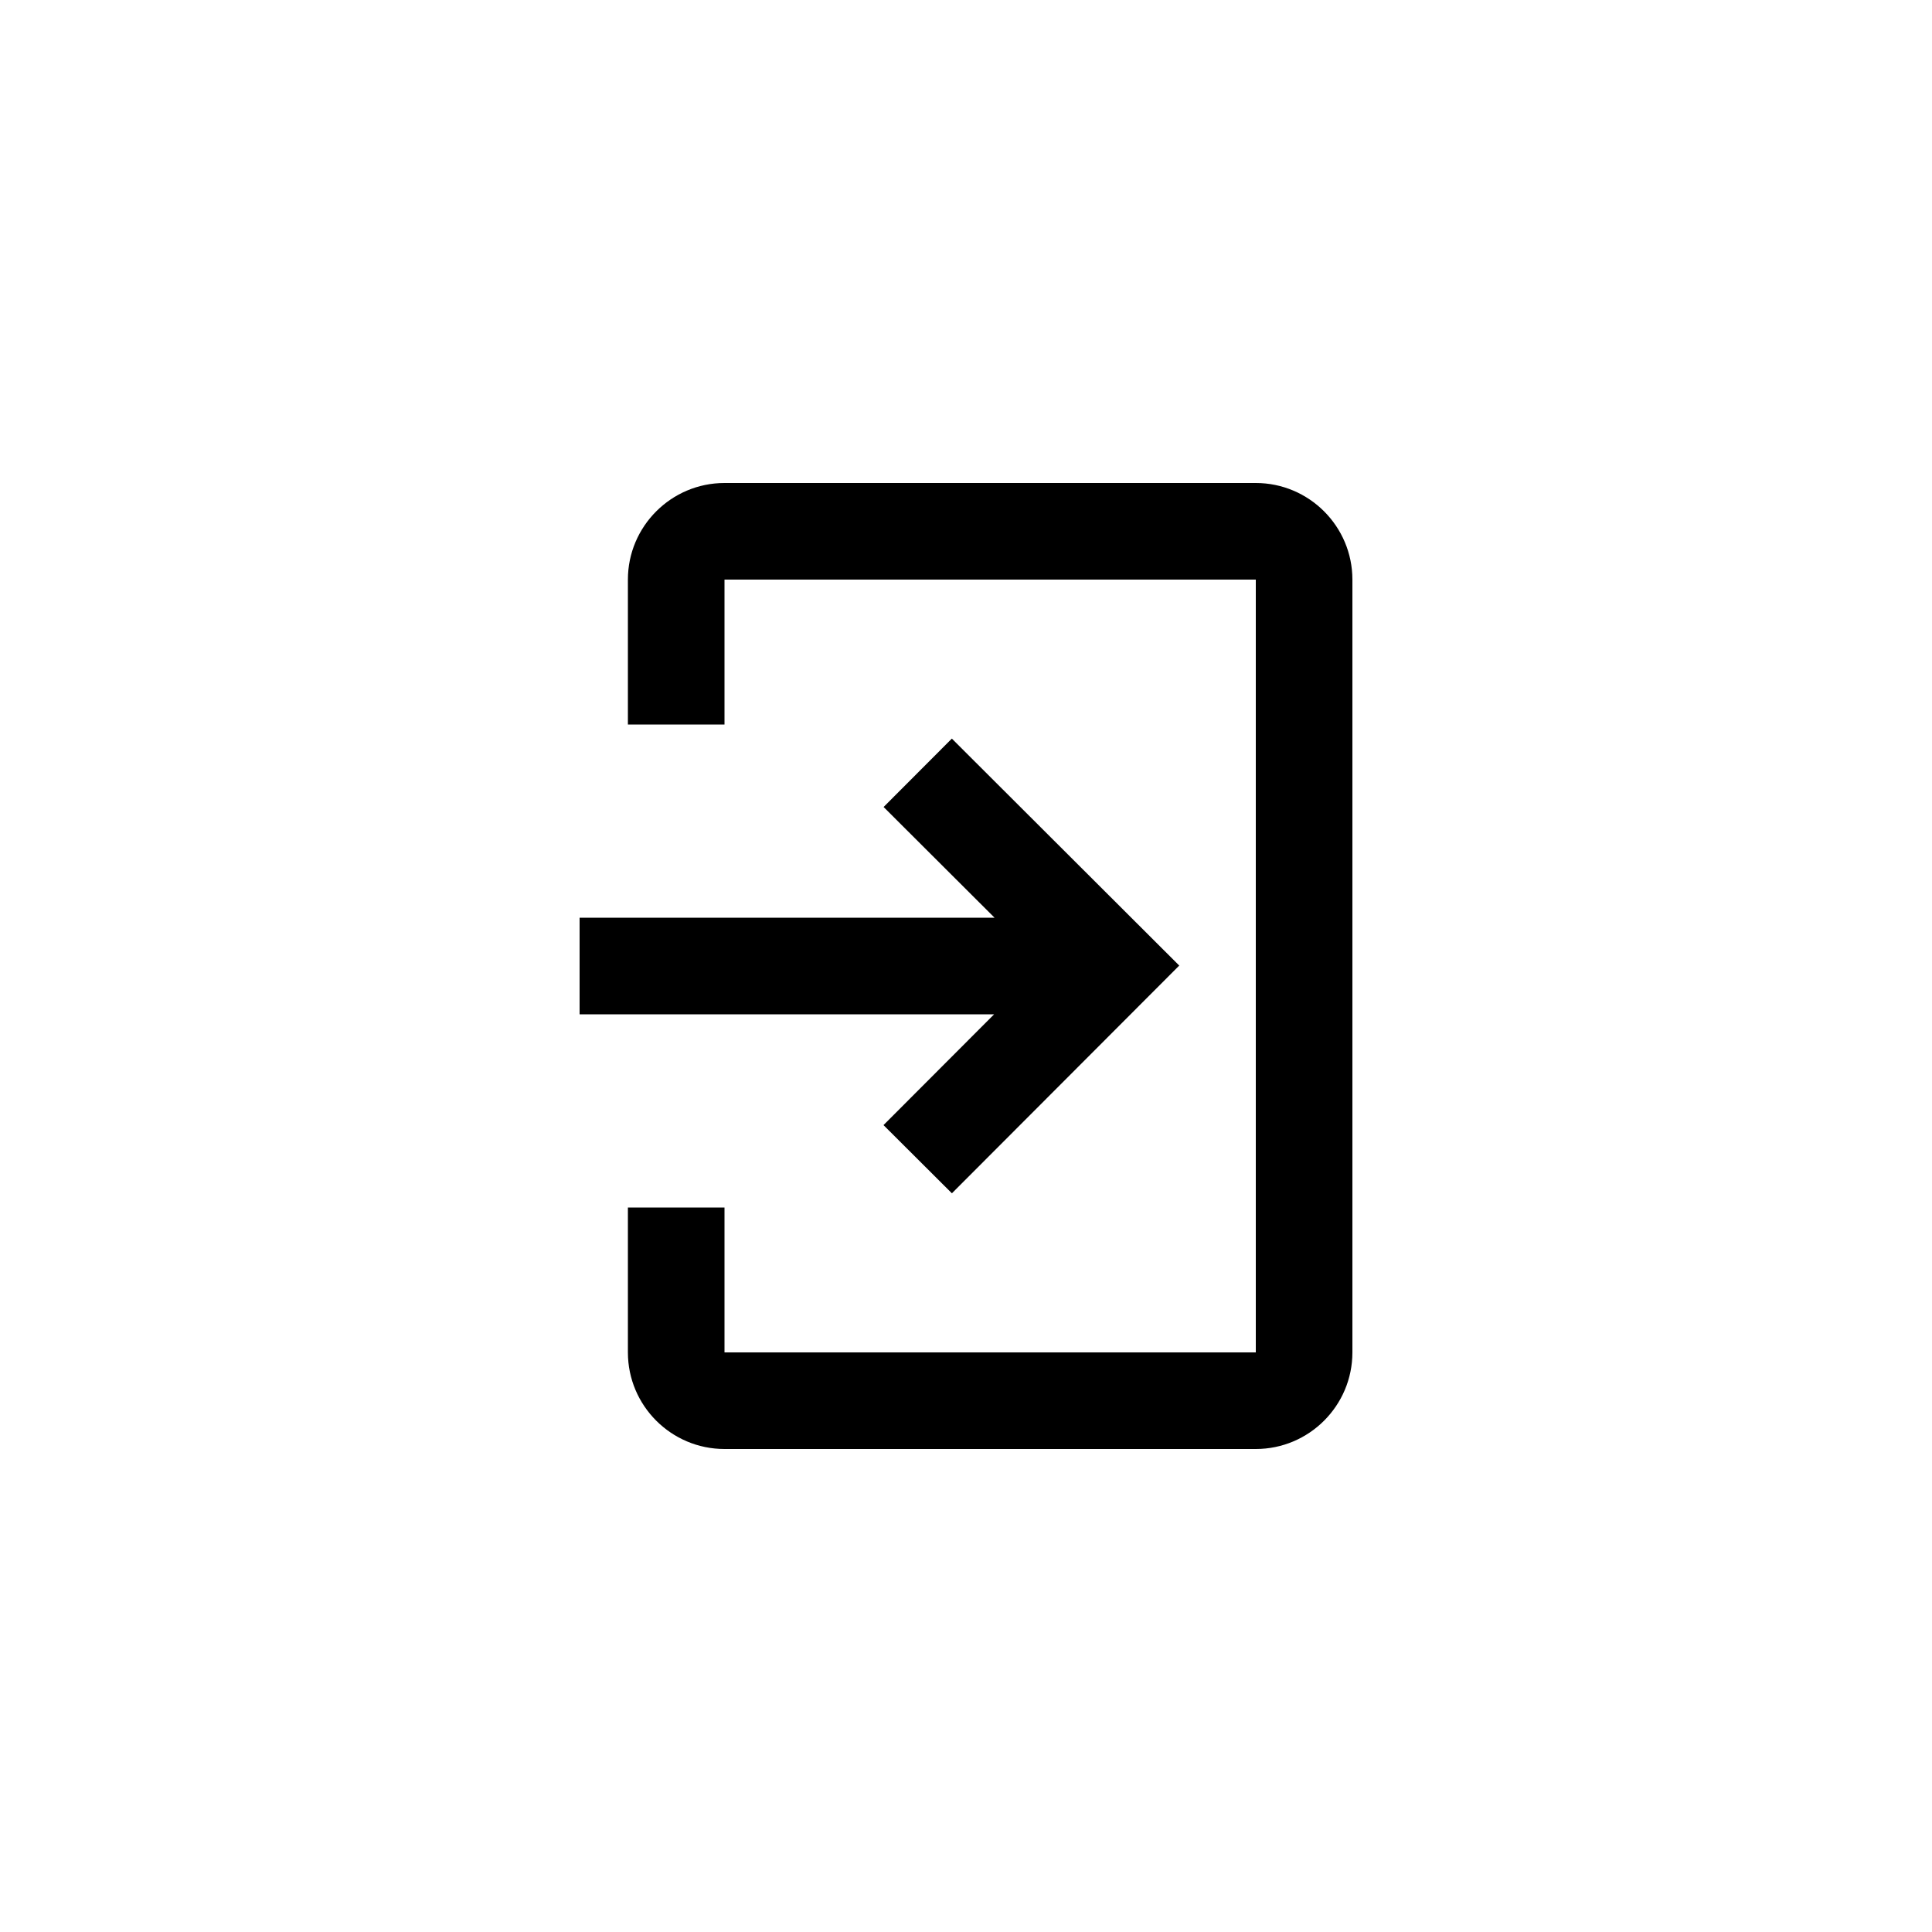 <svg height="40" viewBox="0 0 40 40" width="40" xmlns="http://www.w3.org/2000/svg"><path d="m26 30h-11c-1.103 0-2-.897-2-2v-3h2v3h11v-16h-11v3h-2v-3c0-1.102.897-2 2-2h11c1.103 0 2 .898 2 2v16c0 1.103-.897 2-2 2zm-6.293-14.708 4.708 4.699-4.707 4.715-1.416-1.412 2.29-2.294h-8.582v-2h8.591l-2.297-2.292z" fill-rule="evenodd"/></svg>